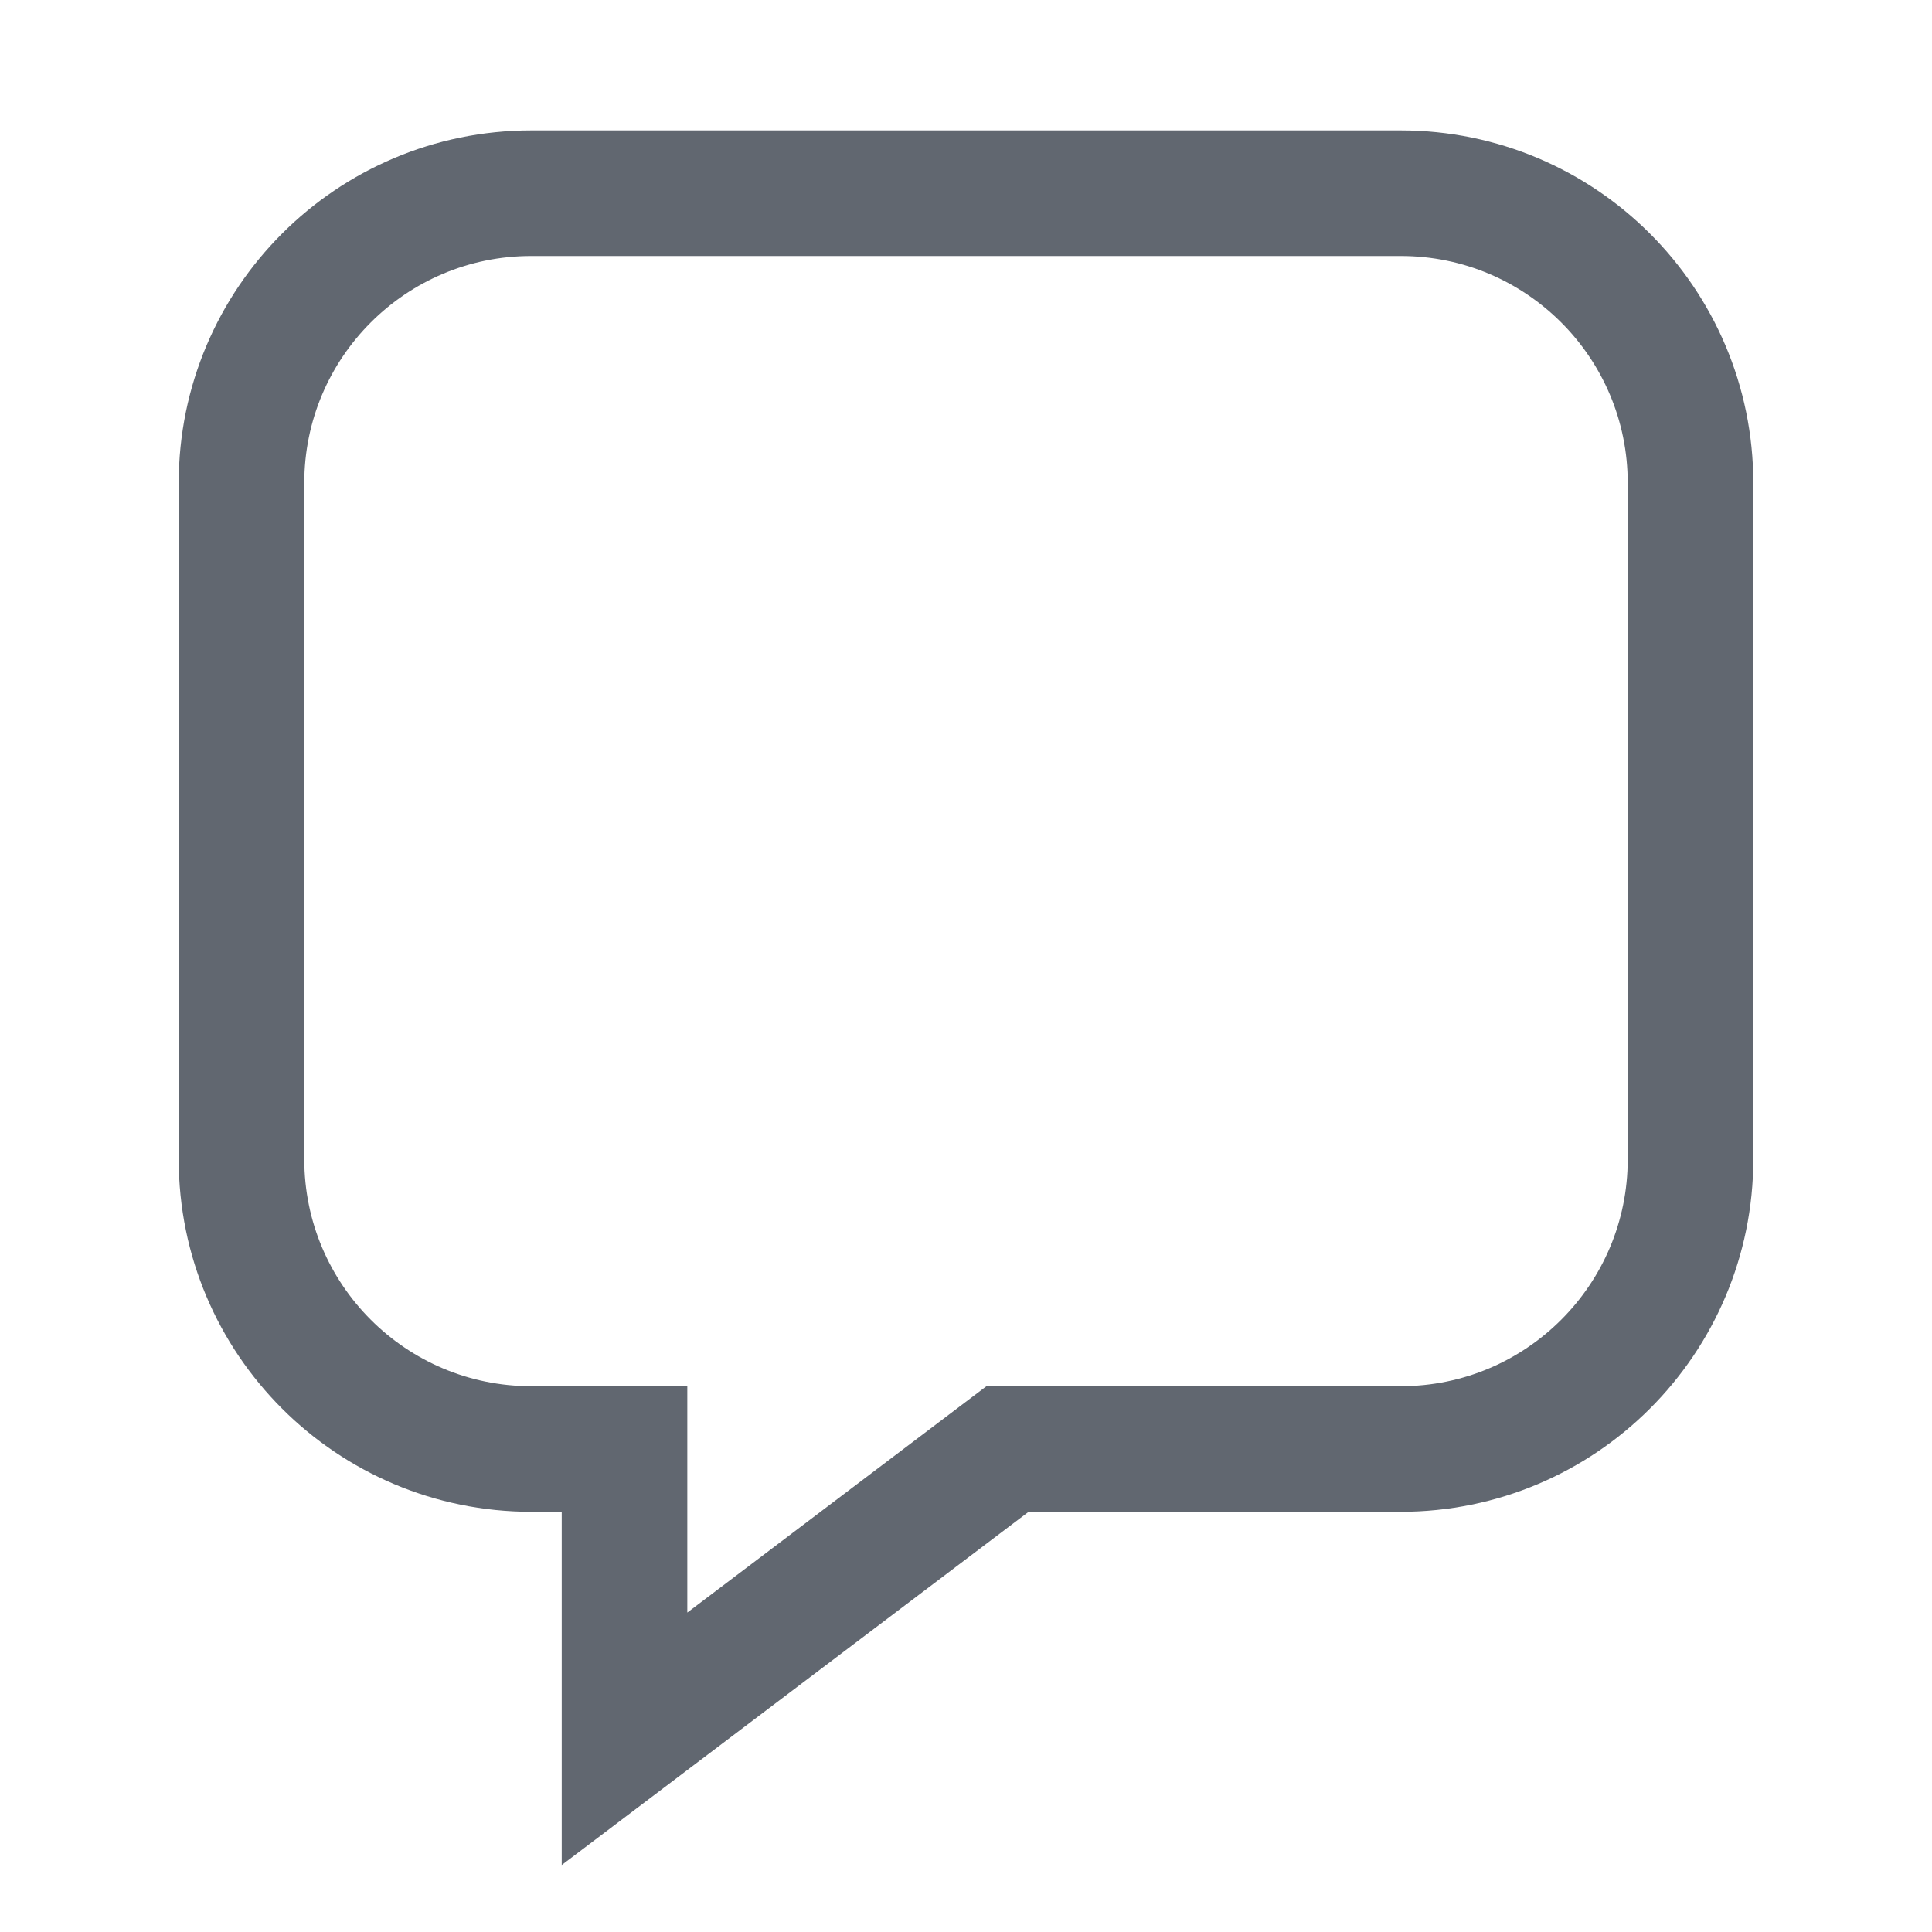 <svg width="20" height="20" viewBox="0 0 20 20" fill="none" xmlns="http://www.w3.org/2000/svg">
<path fill-rule="evenodd" clip-rule="evenodd" d="M0 10C2.6775e-09 11.657 1.343 13 3 13H3.965V16L7.93 13H12C13.657 13 15 11.657 15 10V3C15 1.343 13.657 0 12 0H3C1.343 0 -1.39913e-08 1.343 -1.13136e-08 3L0 10Z" transform="translate(2.5 2)" stroke="#616770" stroke-width="1.3"/>
</svg>